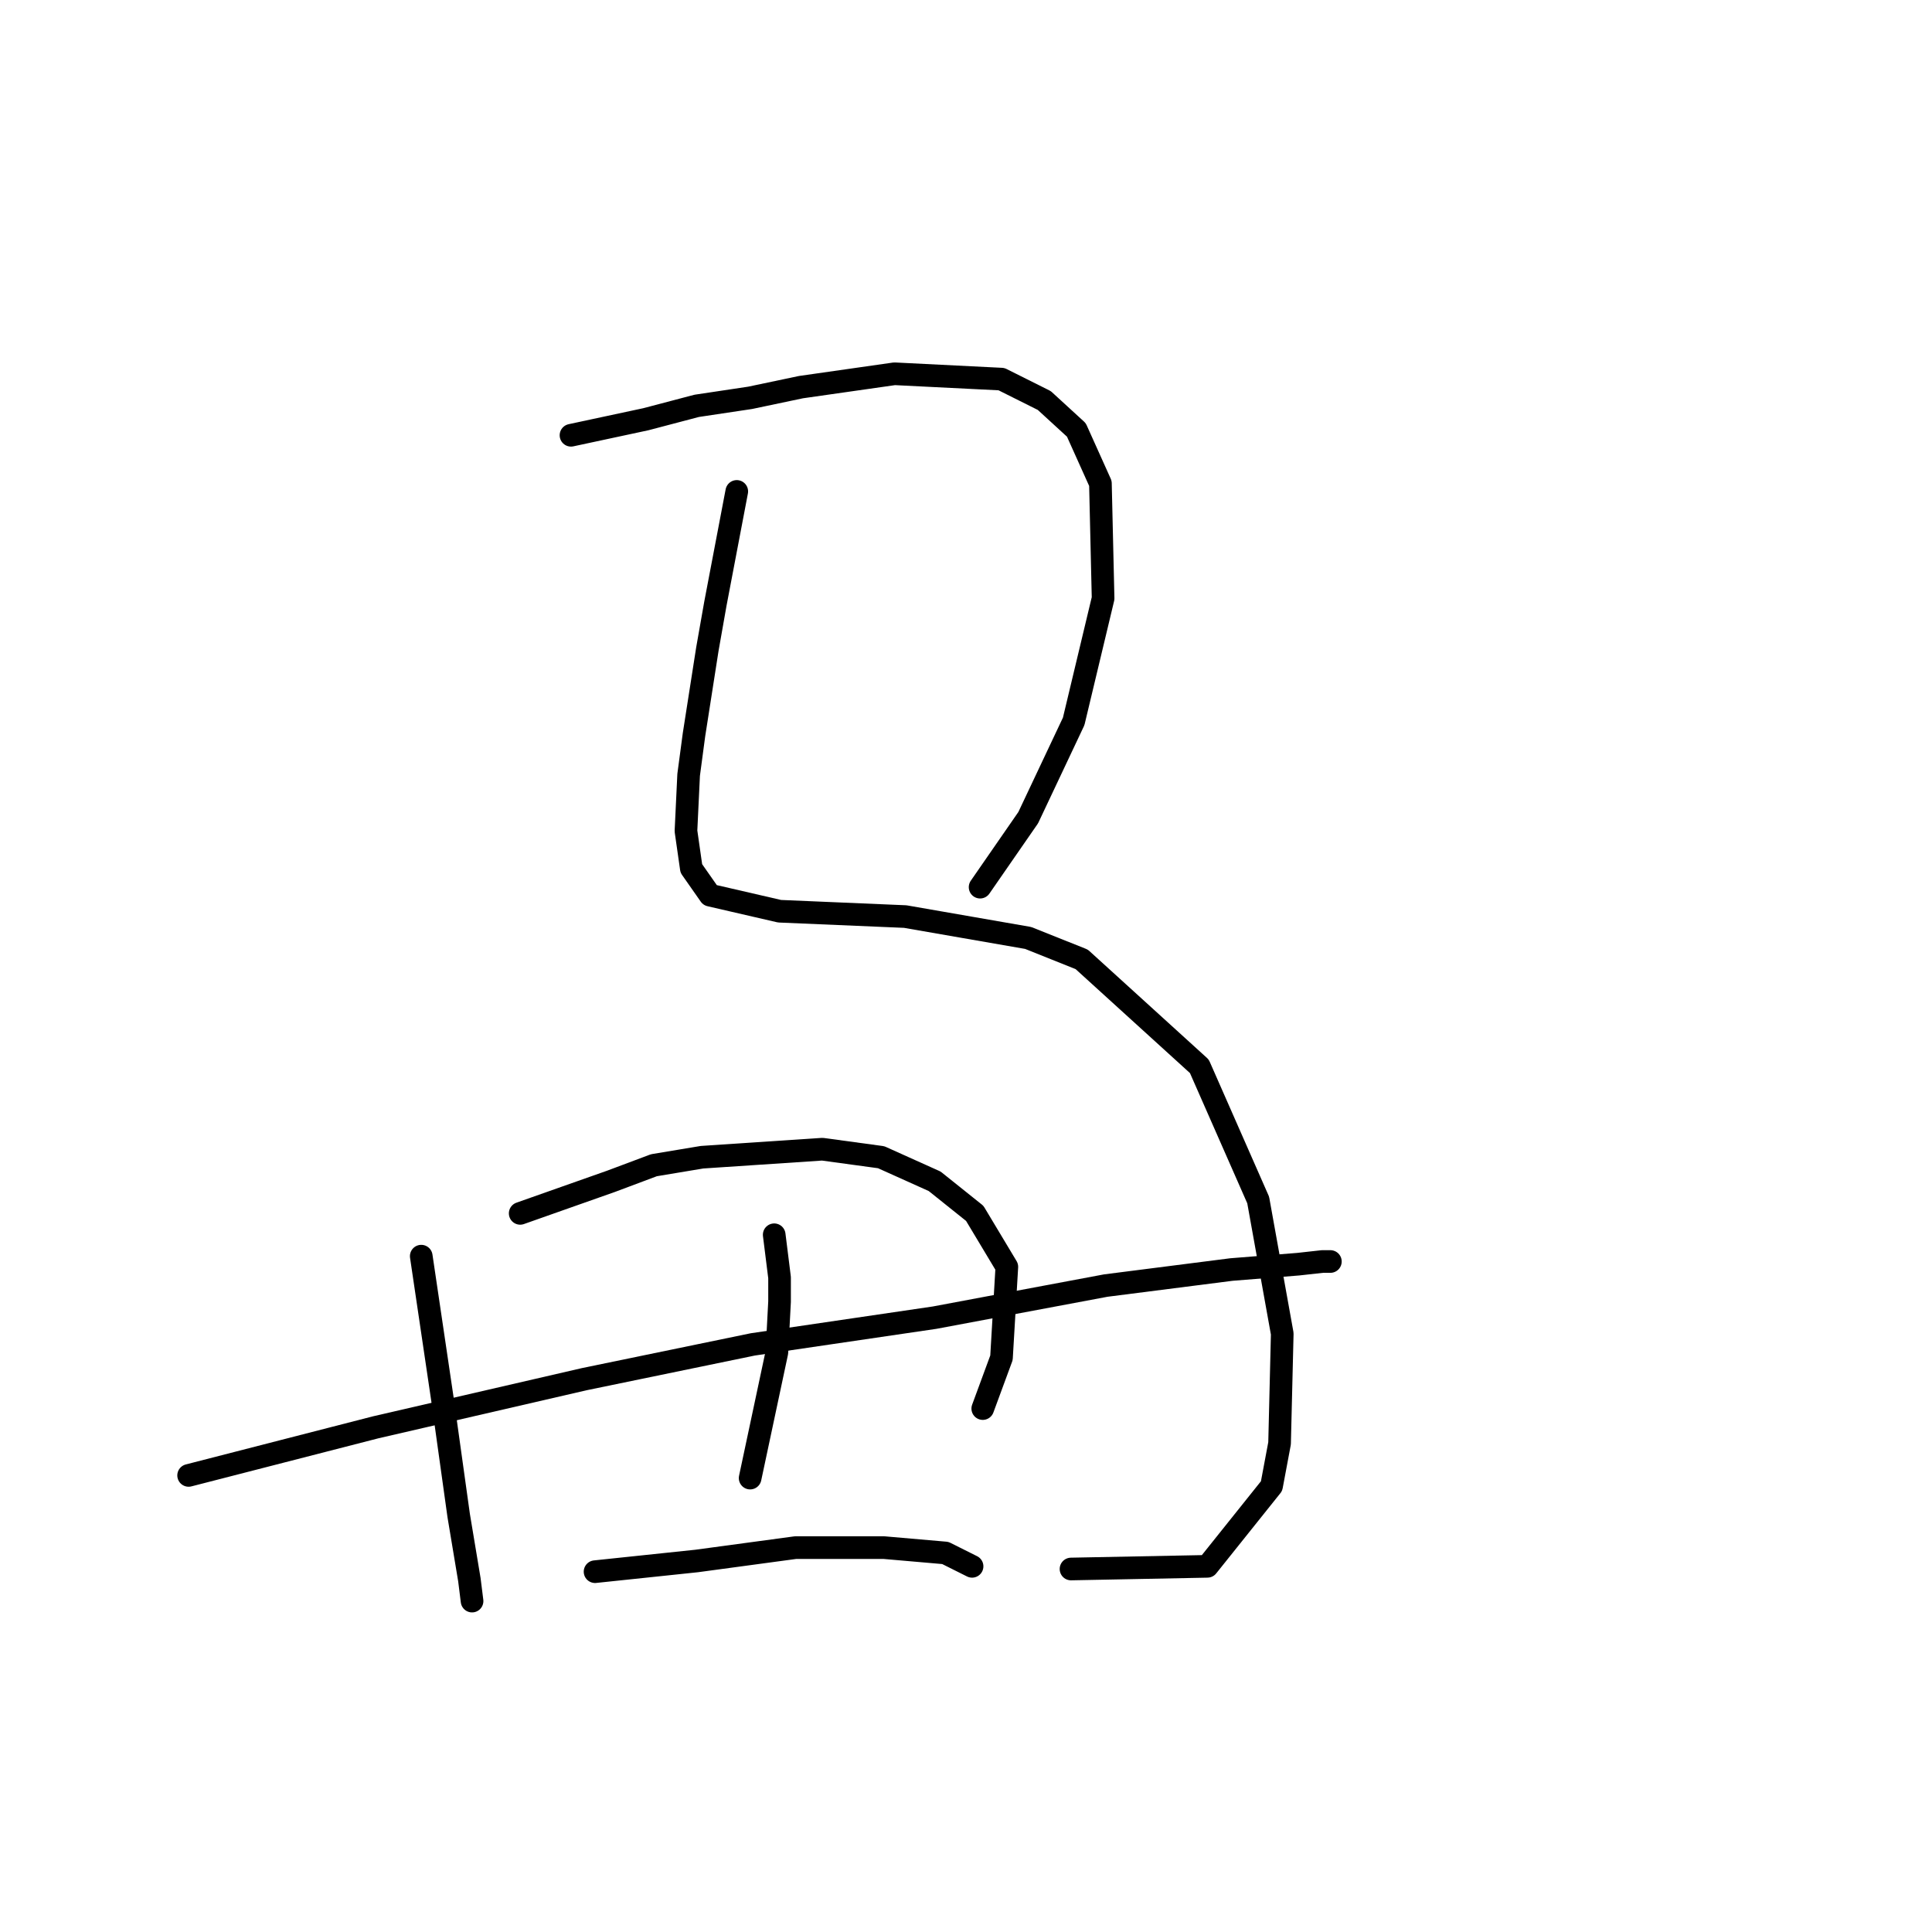 <?xml version="1.0" standalone="no"?>
    <svg width="256" height="256" xmlns="http://www.w3.org/2000/svg" version="1.1">
    <polyline stroke="black" stroke-width="3" stroke-linecap="round" fill="transparent" stroke-linejoin="round" points="75.659 57.676 80.619 56.613 85.58 55.55 92.311 53.778 99.397 52.715 106.129 51.298 118.53 49.527 132.702 50.235 138.371 53.07 142.623 56.967 145.811 64.053 146.166 79.288 142.268 95.586 136.245 108.341 129.868 117.553 129.868 117.553 " />
        <polyline stroke="black" stroke-width="3" stroke-linecap="round" fill="transparent" stroke-linejoin="round" points="97.626 65.116 96.209 72.556 94.792 79.997 93.729 86.02 91.957 97.358 91.248 102.672 90.894 110.113 91.603 115.073 94.083 118.616 103.295 120.742 119.947 121.45 136.245 124.285 143.331 127.119 158.921 141.292 166.715 159.007 169.904 176.722 169.55 191.249 168.487 196.917 159.984 207.547 141.914 207.901 141.914 207.901 " />
        <polyline stroke="black" stroke-width="3" stroke-linecap="round" fill="transparent" stroke-linejoin="round" points="55.818 166.447 57.235 176.013 58.652 185.58 60.778 200.815 62.195 209.318 62.55 212.153 62.55 212.153 " />
        <polyline stroke="black" stroke-width="3" stroke-linecap="round" fill="transparent" stroke-linejoin="round" points="68.927 160.778 74.95 158.652 80.974 156.527 86.643 154.401 93.02 153.338 108.964 152.275 116.758 153.338 123.845 156.527 129.159 160.778 133.411 167.864 132.702 179.911 130.222 186.643 130.222 186.643 " />
        <polyline stroke="black" stroke-width="3" stroke-linecap="round" fill="transparent" stroke-linejoin="round" points="24.993 195.5 37.394 192.311 49.795 189.123 77.431 182.745 99.752 178.139 123.845 174.596 146.52 170.345 163.172 168.219 172.03 167.51 175.219 167.156 176.282 167.156 176.282 167.156 " />
        <polyline stroke="black" stroke-width="3" stroke-linecap="round" fill="transparent" stroke-linejoin="round" points="102.586 163.613 102.941 166.447 103.295 169.282 103.295 172.47 102.941 179.202 99.397 195.855 99.397 195.855 " />
        <polyline stroke="black" stroke-width="3" stroke-linecap="round" fill="transparent" stroke-linejoin="round" points="78.848 208.255 85.58 207.547 92.311 206.838 105.421 205.066 117.113 205.066 125.262 205.775 128.805 207.547 128.805 207.547 " />
        </svg>
